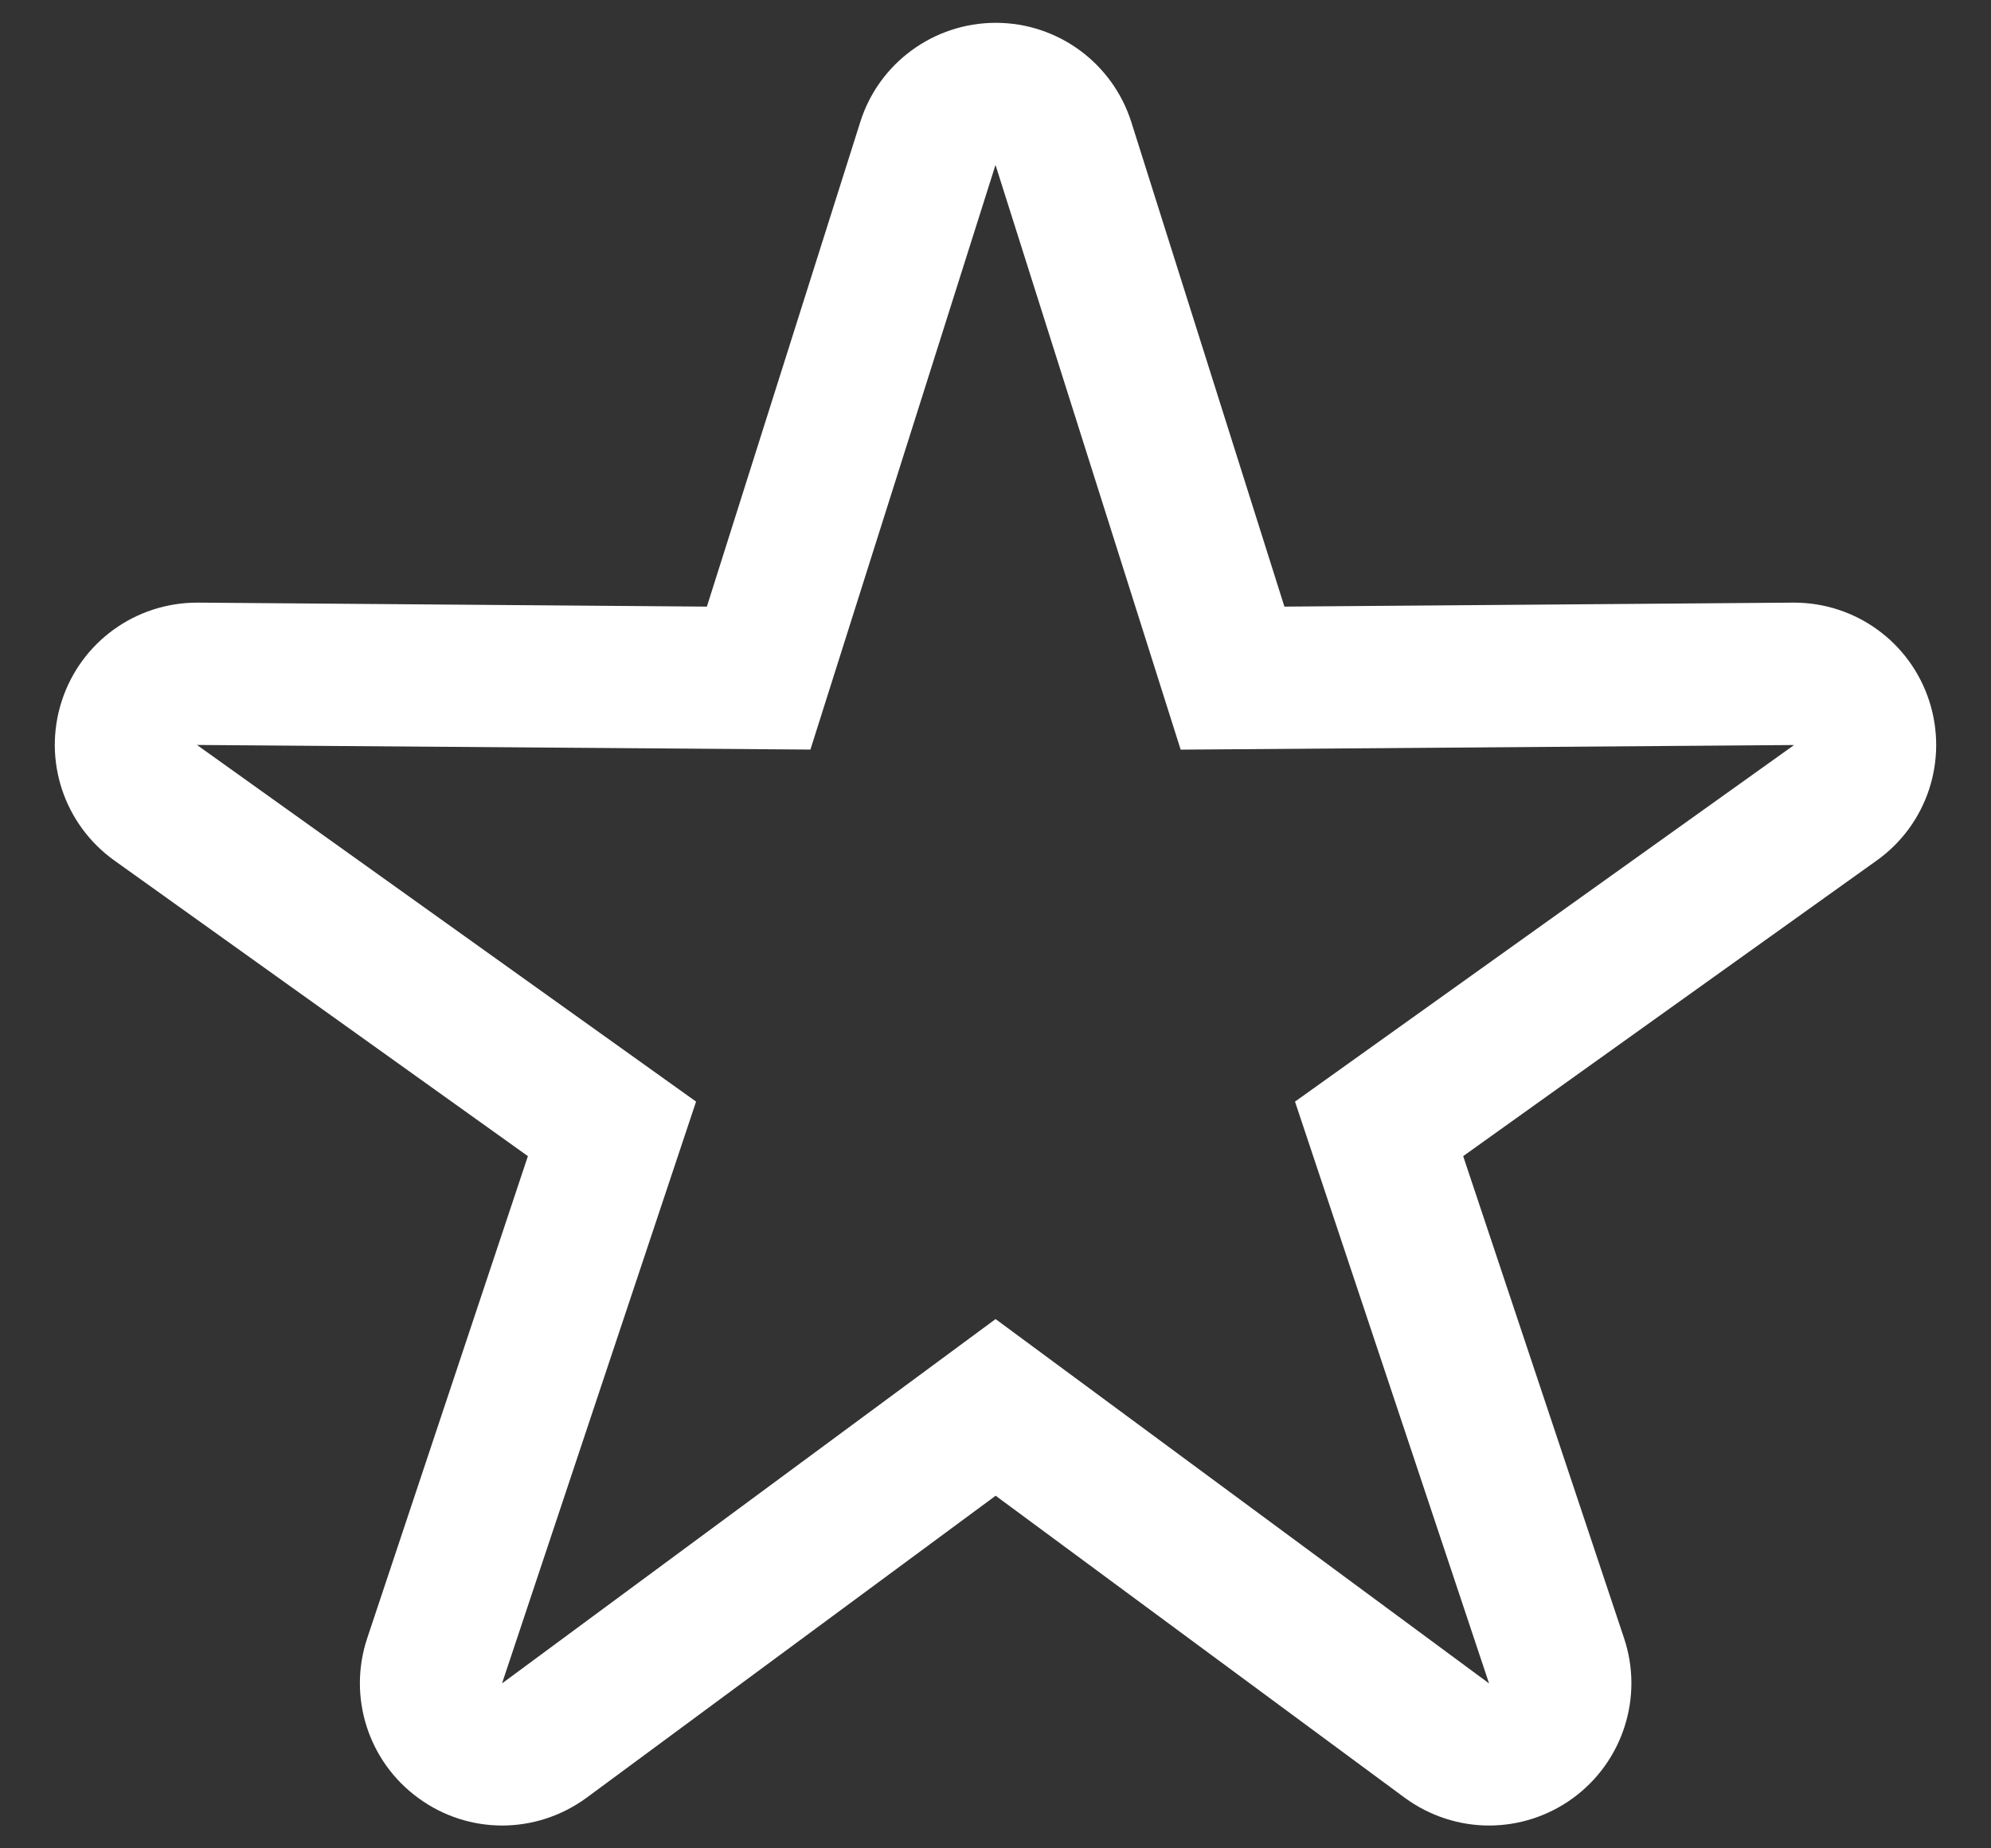 <?xml version="1.0" encoding="UTF-8" standalone="no"?>
<svg width="28px" height="26px" viewBox="0 0 28 26" version="1.1" xmlns="http://www.w3.org/2000/svg" xmlns:xlink="http://www.w3.org/1999/xlink" xmlns:sketch="http://www.bohemiancoding.com/sketch/ns">
    <rect x="0" y="0" width="28" height="26" fill="#333333" stroke="none"/>
    <title>Untitled 3</title>
    <description>Created with Sketch (http://www.bohemiancoding.com/sketch)</description>
    <defs></defs>
    <g id="Page-1" stroke="none" stroke-width="1" fill="none" fill-rule="evenodd" sketch:type="MSPage">
        <g id="star_light" sketch:type="MSLayerGroup" transform="translate(1, 0)" fill="#FFFFFF">
            <path d="M26.131,9.859 C25.863,9.033 25.096,8.477 24.229,8.477 L24.213,8.477 L17.063,8.533 L14.91,1.717 C14.646,0.886 13.875,0.321 13.004,0.321 C12.133,0.321 11.359,0.886 11.098,1.717 L8.941,8.533 L1.791,8.477 L1.773,8.477 C0.905,8.477 0.137,9.033 -0.131,9.859 C-0.401,10.69 -0.102,11.596 0.609,12.105 L6.424,16.263 L4.164,23.045 C3.888,23.873 4.181,24.784 4.887,25.295 C5.238,25.551 5.65,25.679 6.062,25.679 C6.48,25.679 6.896,25.547 7.251,25.287 L13.002,21.04 L18.753,25.287 C19.107,25.547 19.524,25.679 19.941,25.679 C20.353,25.679 20.767,25.551 21.119,25.295 C21.823,24.782 22.116,23.871 21.84,23.045 L19.577,16.263 L25.392,12.105 C26.104,11.598 26.4,10.69 26.131,9.859 L26.131,9.859 Z M17.212,15.496 L19.941,23.68 L13.001,18.555 L6.06,23.68 L8.789,15.496 L1.77,10.479 L10.397,10.544 L13,2.32 L15.604,10.545 L24.231,10.48 L17.212,15.496 L17.212,15.496 Z" id="star3-lat" sketch:type="MSShapeGroup"></path>
        </g>
    </g>
</svg>